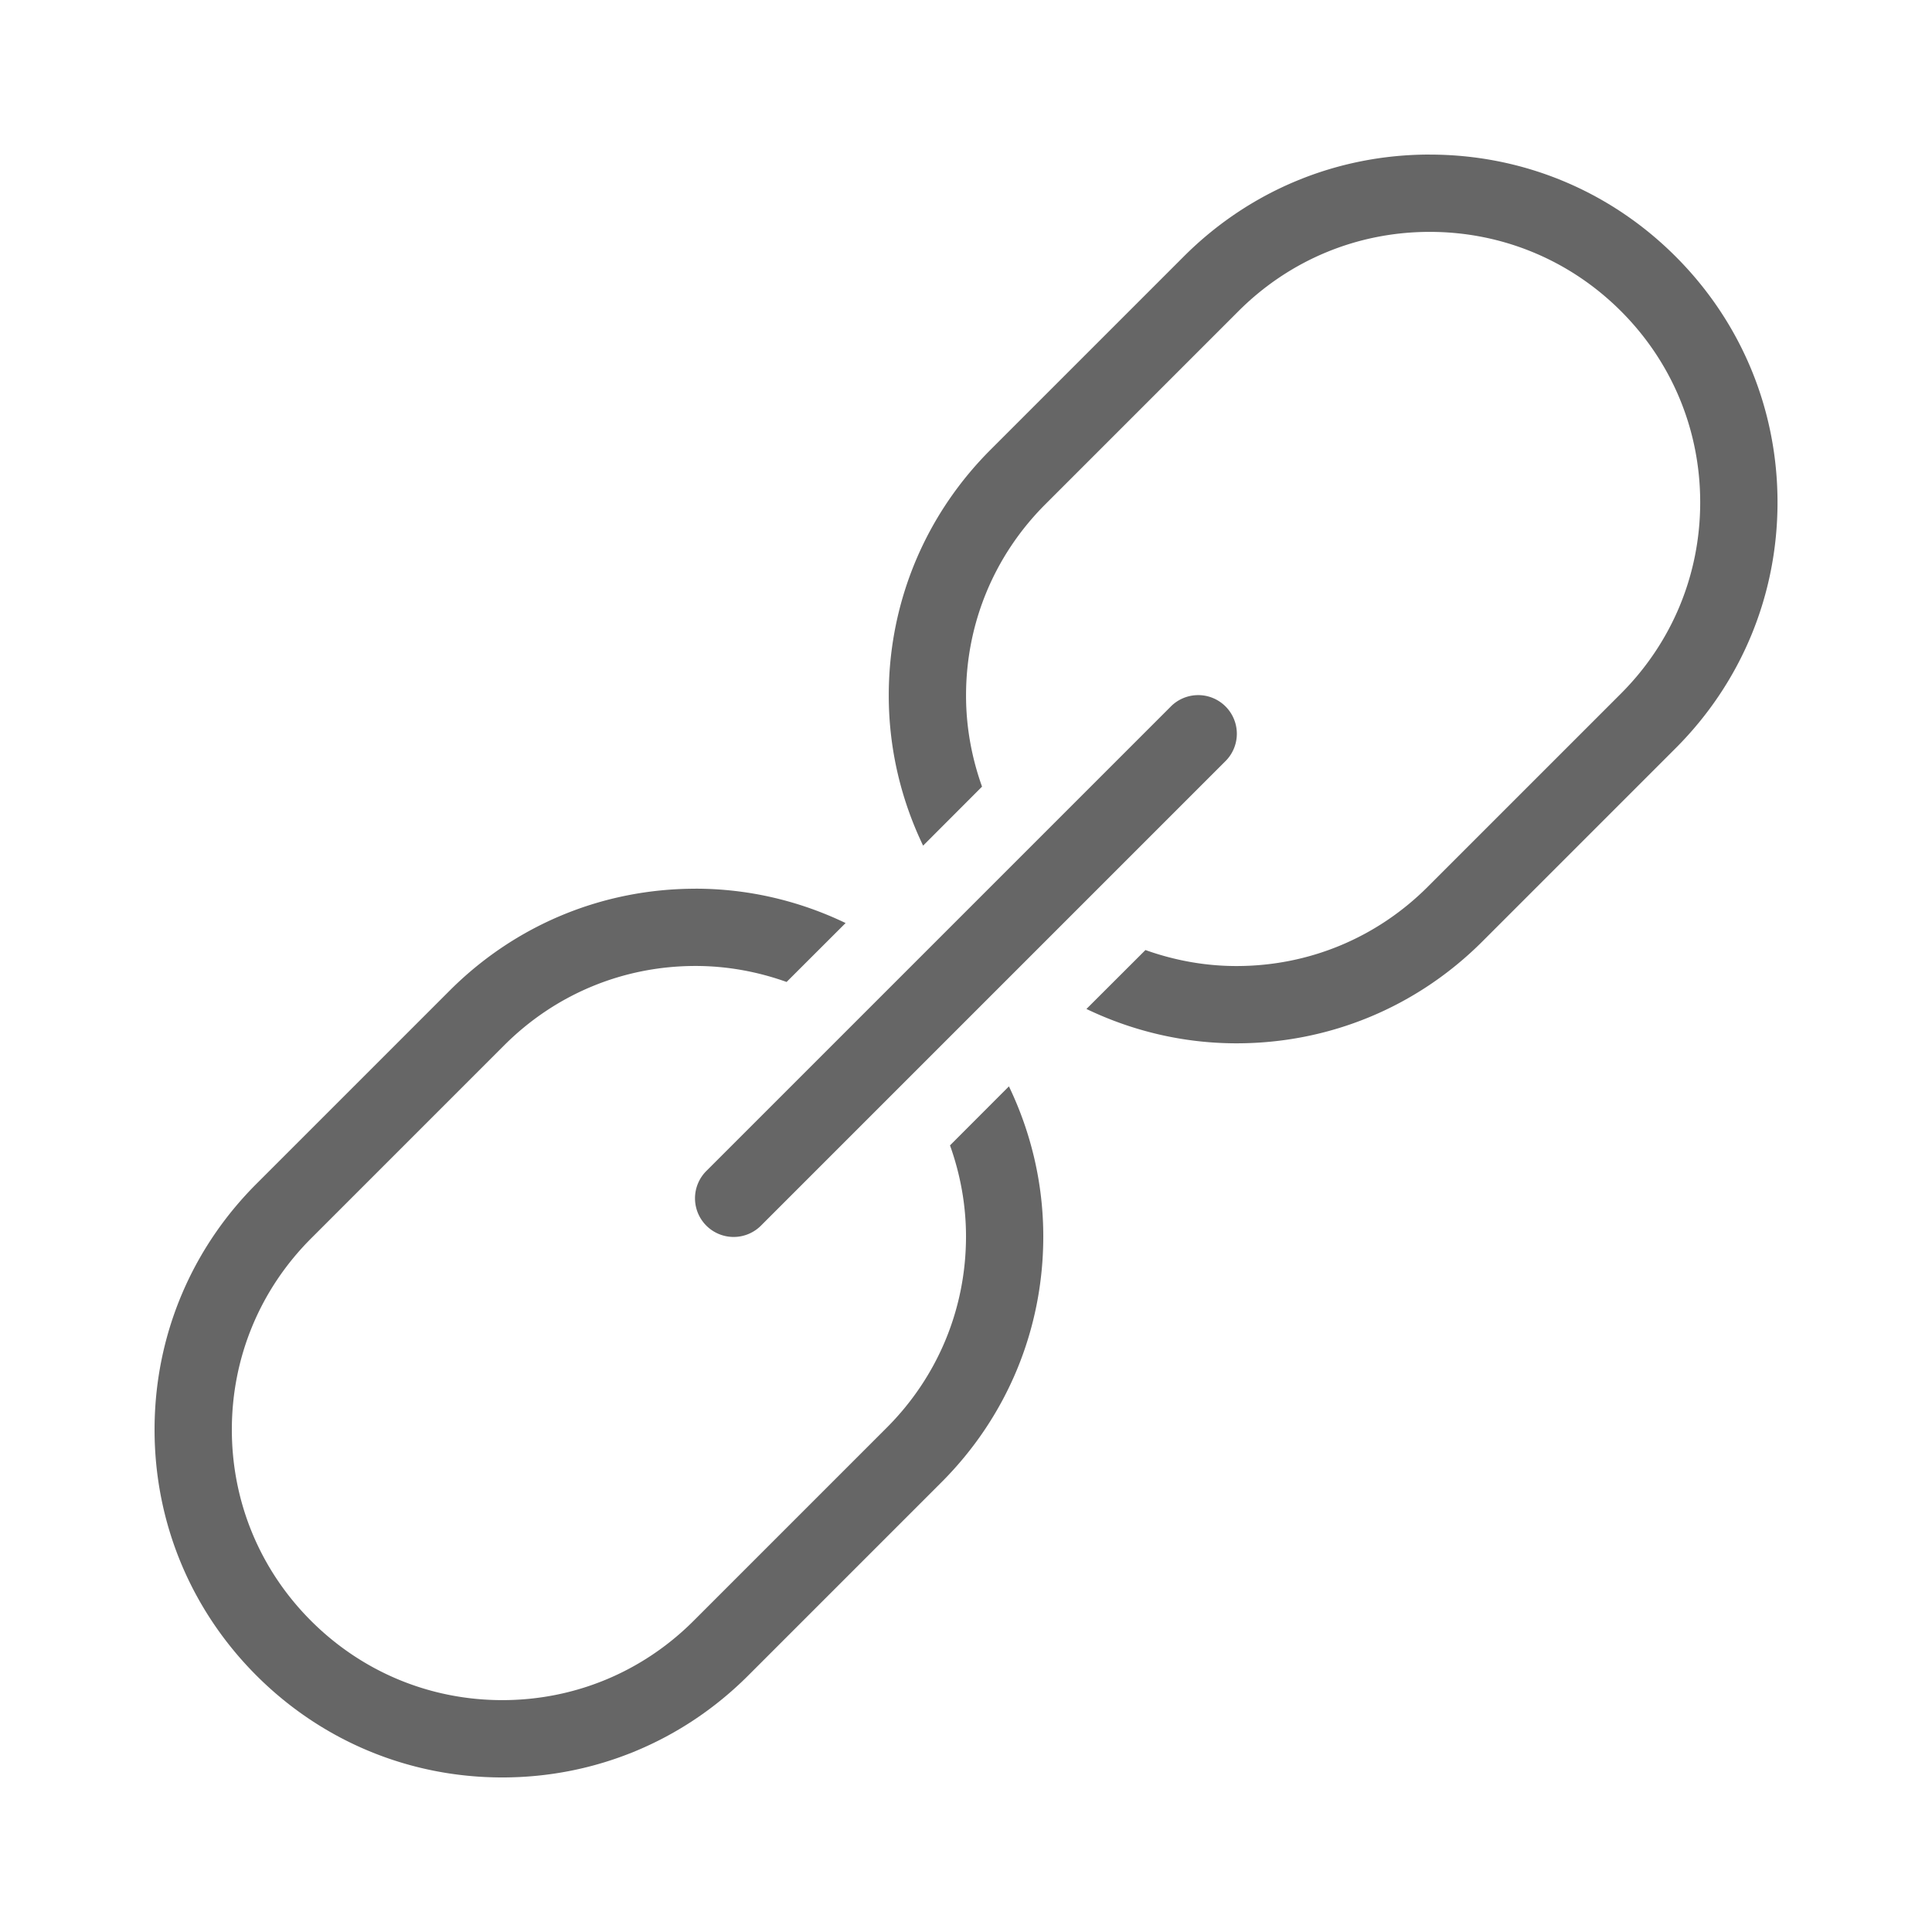 <svg fill="#666" height="50" viewBox="0 0 50 50" width="50" xmlns="http://www.w3.org/2000/svg"><path d="m37 4c-2.404 0-4.663.937-6.363 2.637l-5 5c-1.445 1.445-2.338 3.294-2.574 5.293-.041.352-.062.71-.062 1.07 0 1.368.314 2.687.889 3.885l1.525-1.527c-.267-.748-.414-1.54-.414-2.357 0-1.87.729-3.626 2.051-4.949l5-5c1.323-1.322 3.079-2.051 4.949-2.051s3.626.729 4.949 2.051c1.323 1.322 2.051 3.079 2.051 4.949s-.729 3.626-2.051 4.949l-5 5c-1.323 1.322-3.079 2.051-4.949 2.051-.817 0-1.609-.147-2.357-.414l-1.527 1.525c1.198.575 2.517.889 3.885.889 2.404 0 4.663-.937 6.363-2.637l5-5c1.7-1.7 2.637-3.959 2.637-6.363s-.937-4.663-2.637-6.363c-1.7-1.7-3.959-2.637-6.363-2.637zm-6.02 13.99a1 1 0 0 0 -.688.303l-12 12a1 1 0 1 0 1.414 1.414l12-12a1 1 0 0 0 -.727-1.717zm-12.98 5.01c-2.404 0-4.663.937-6.363 2.637l-5 5c-1.564 1.563-2.482 3.6-2.619 5.787-.012.191-.018.383-.018.576 0 2.404.937 4.663 2.637 6.363 1.7 1.7 3.959 2.637 6.363 2.637s4.663-.937 6.363-2.637l5-5c1.7-1.7 2.637-3.959 2.637-6.363 0-1.368-.314-2.687-.889-3.885l-1.525 1.527c.267.748.414 1.54.414 2.357 0 1.87-.729 3.626-2.051 4.949l-5 5c-1.323 1.322-3.079 2.051-4.949 2.051s-3.626-.729-4.949-2.051c-1.323-1.322-2.051-3.079-2.051-4.949s.729-3.626 2.051-4.949l5-5c1.323-1.322 3.079-2.051 4.949-2.051.817 0 1.609.147 2.357.414l1.527-1.525c-1.198-.575-2.517-.889-3.885-.889z"/></svg>